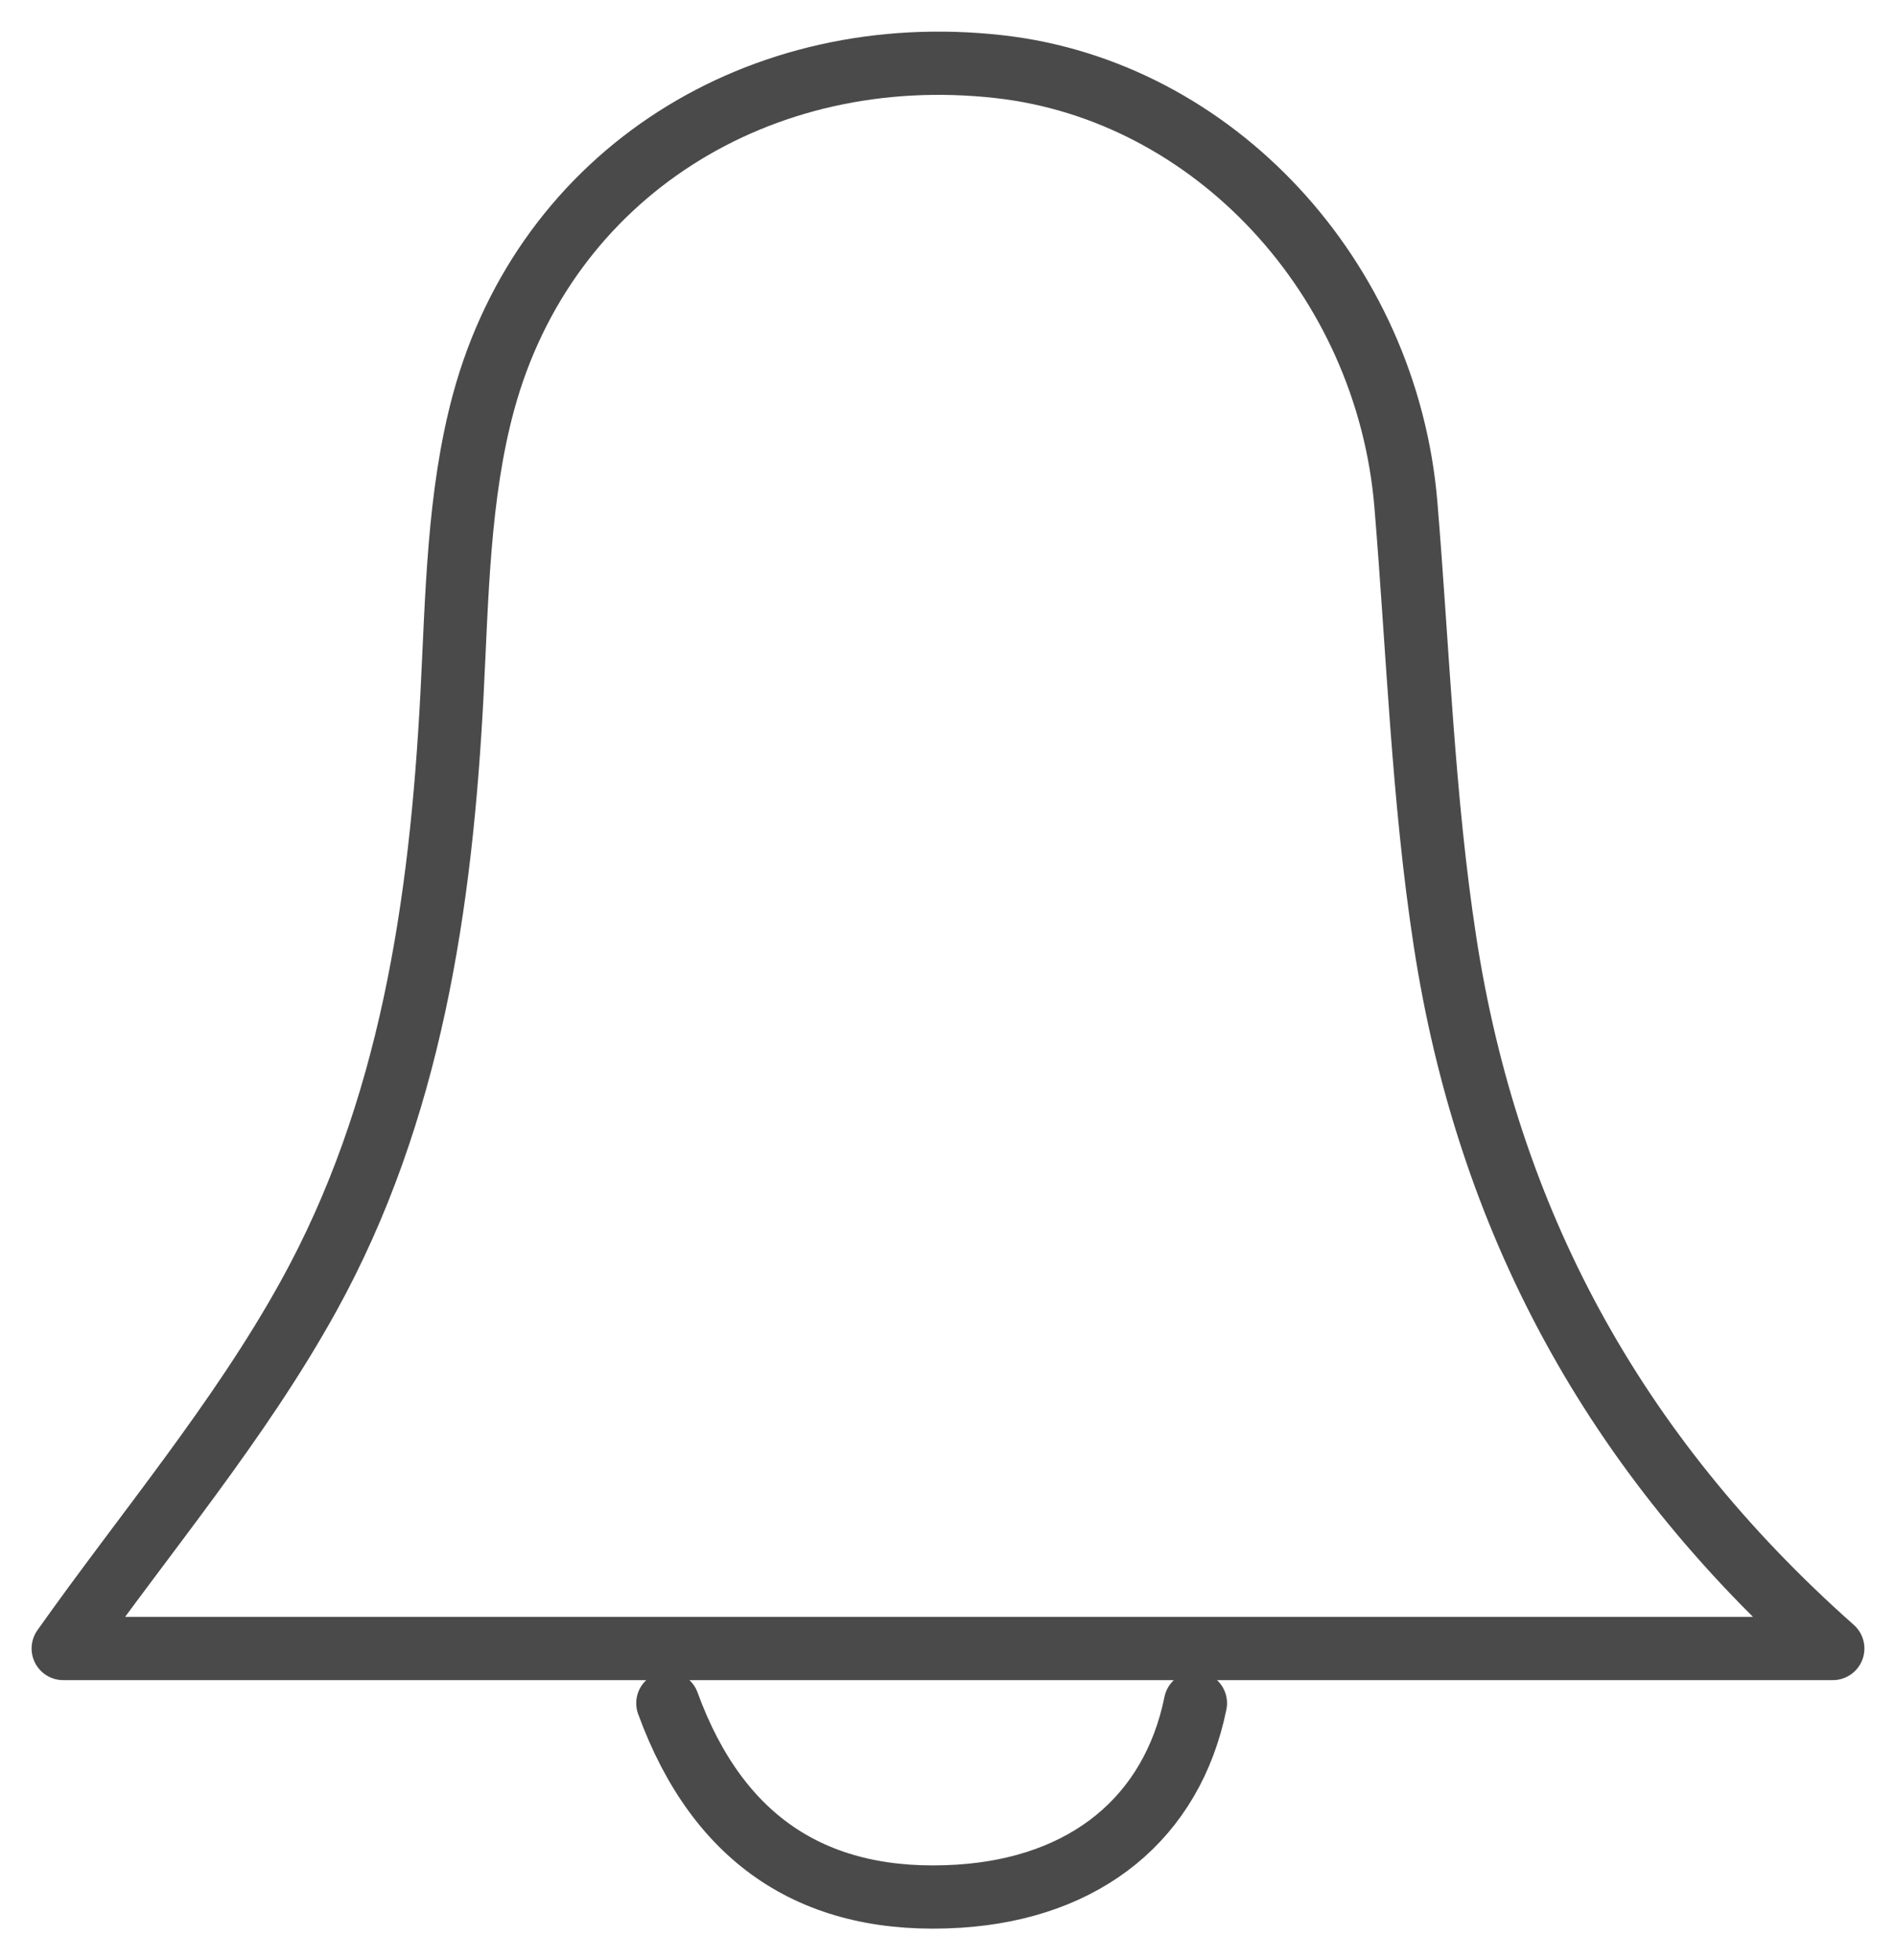 <svg xmlns="http://www.w3.org/2000/svg" width="30" height="31" viewBox="0 0 30 31">
    <path fill="none" fill-rule="evenodd" stroke="#4A4A4A" stroke-linecap="round" stroke-linejoin="round" d="M10.567 26.935c.8 2.193 2.355 3.194 4.605 3.052 2.01-.128 3.374-1.24 3.743-3.052M1 26.07h28c-3.5-3.101-5.465-6.818-6.136-11.18-.35-2.28-.427-4.605-.619-6.912-.3-3.589-3.044-6.544-6.438-6.924-3.786-.424-7.17 1.684-8.155 5.302-.401 1.477-.42 3.074-.5 4.623-.173 3.324-.655 6.601-2.272 9.523C3.782 22.487 2.289 24.248 1 26.07z"/>
</svg>
